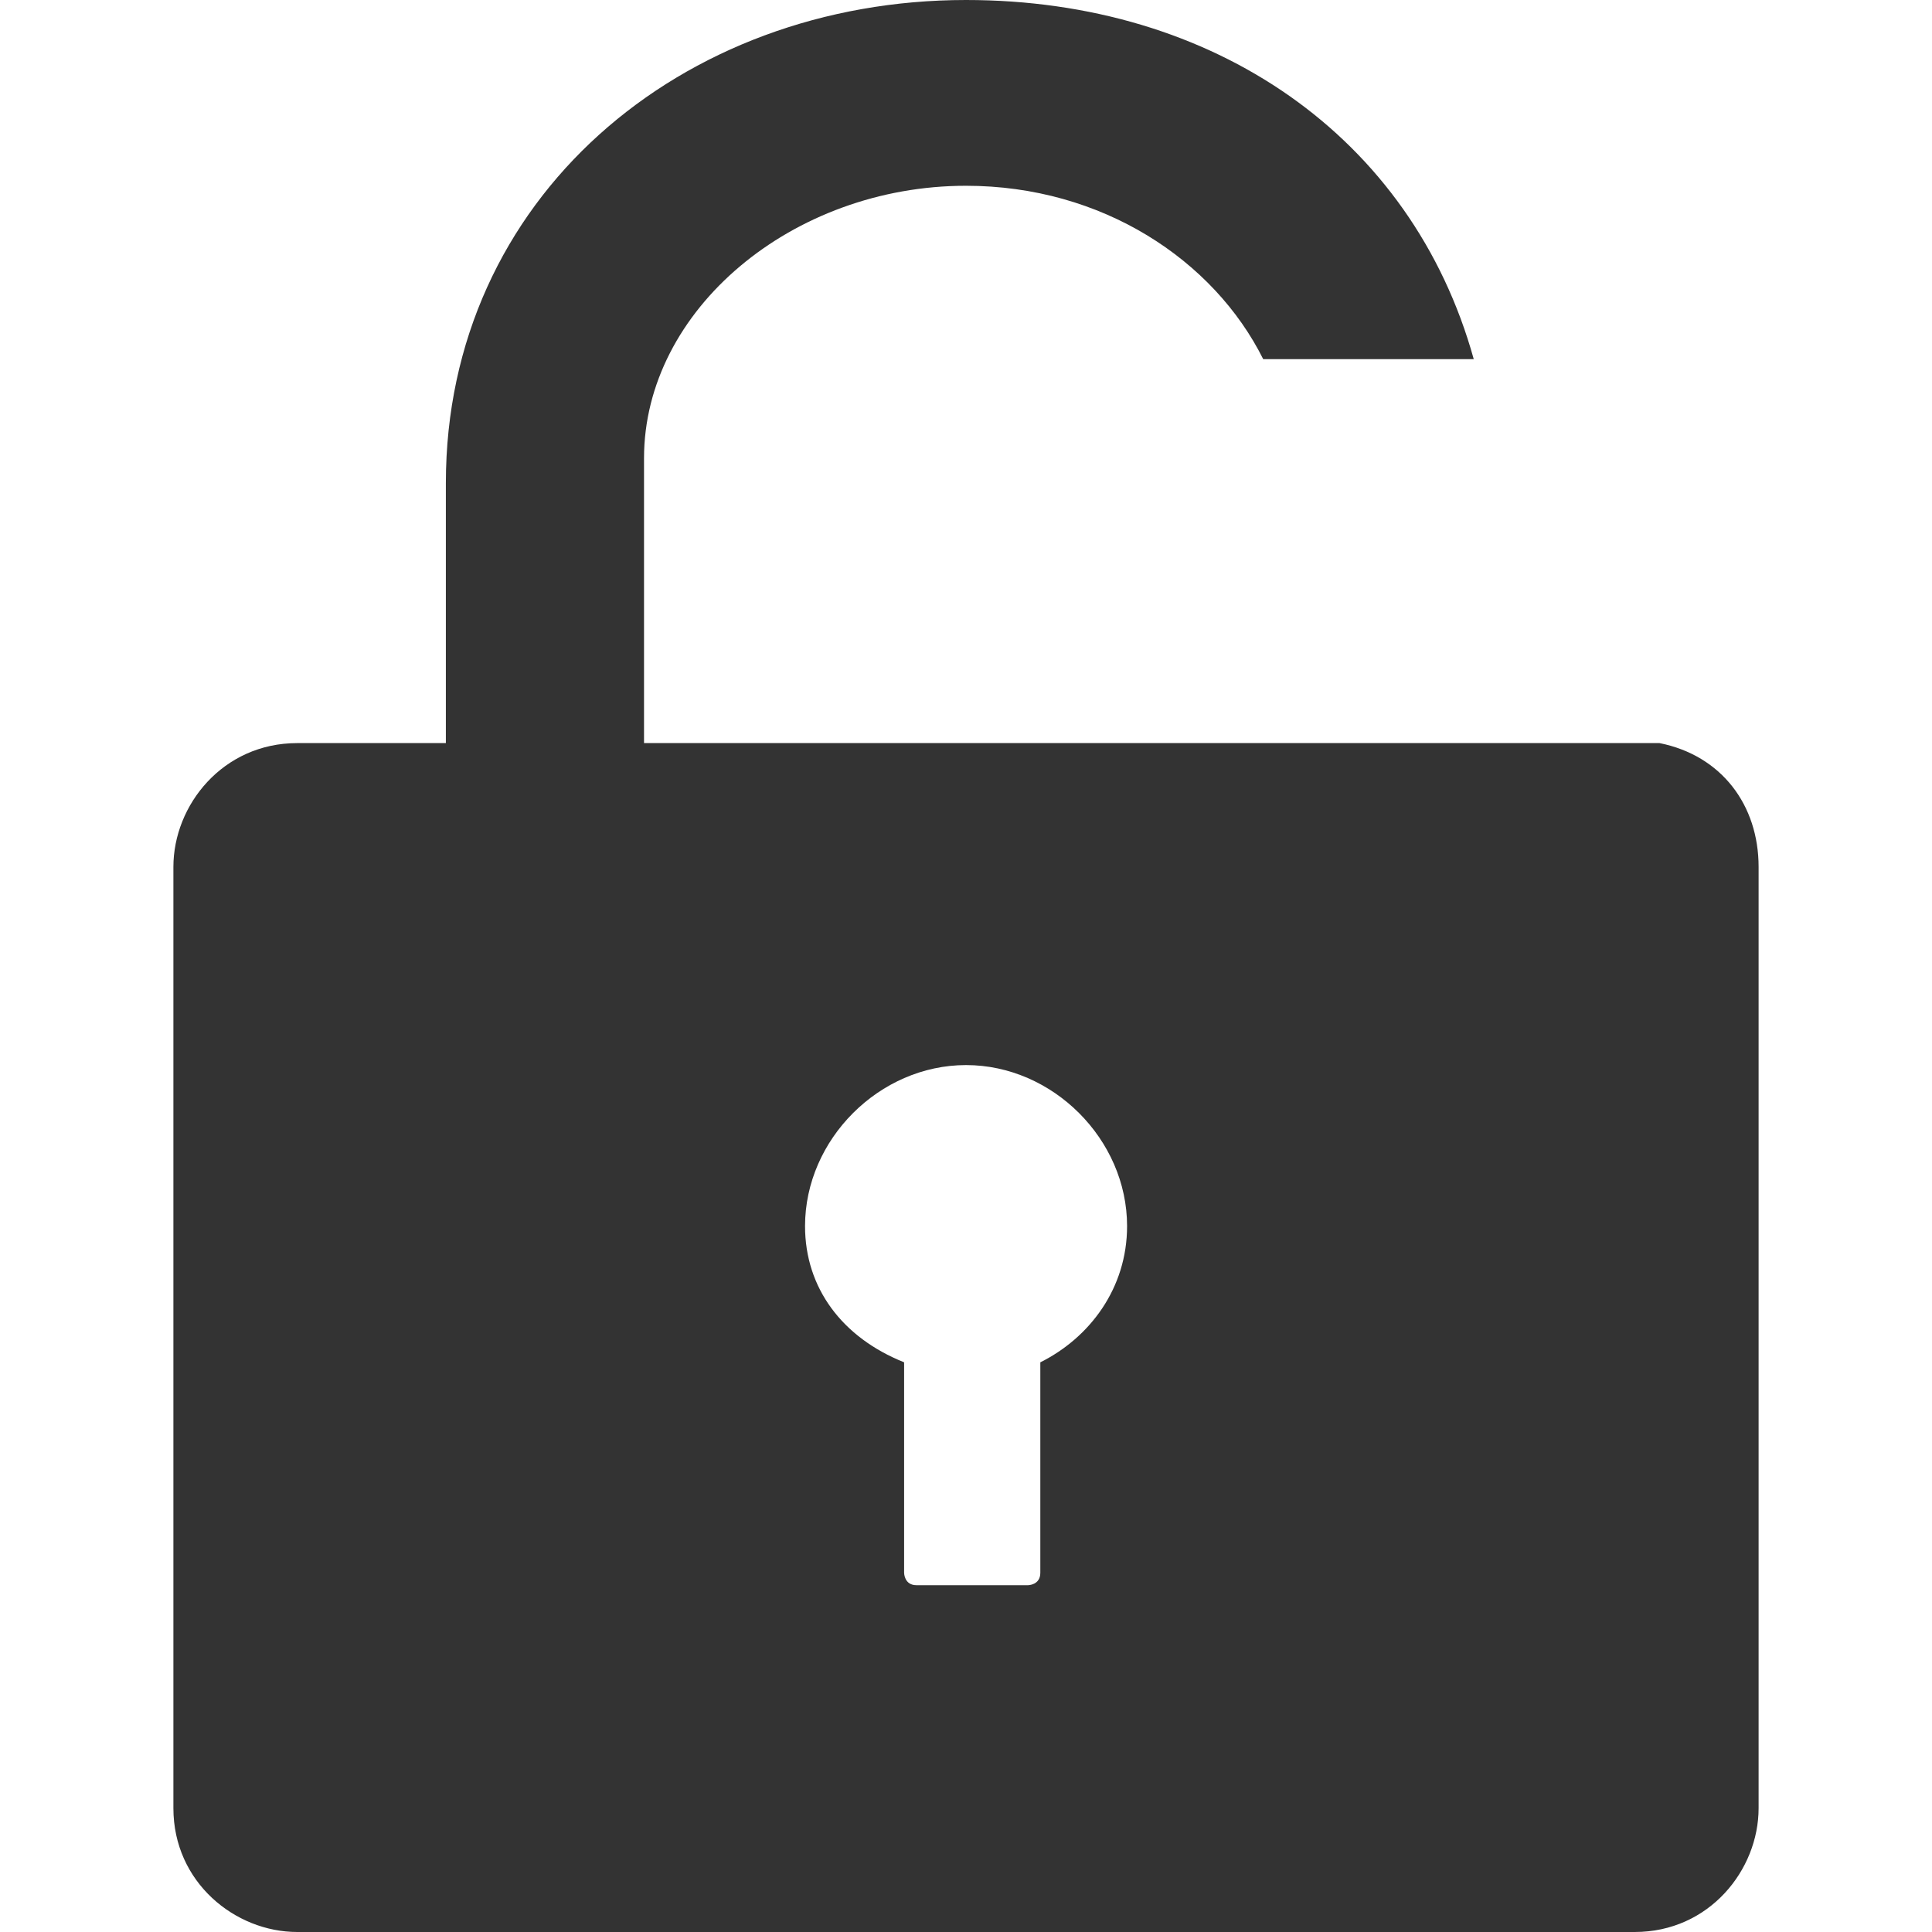 <!-- Generated by IcoMoon.io -->
<svg version="1.1" xmlns="http://www.w3.org/2000/svg" width="32" height="32" viewBox="0 0 32 32">
<title>unlock</title>
<path fill="#333" d="M27.487 12.308h-16.82v-4.718c0-2.462 2.462-4.513 5.333-4.513 2.256 0 4.103 1.231 4.923 2.872h3.487c-1.026-3.692-4.308-5.949-8.41-5.949-4.718 0-8.615 3.282-8.615 8v4.308h-2.462c-1.231 0-2.051 1.026-2.051 2.051v15.59c0 1.231 1.026 2.051 2.051 2.051h22.154c1.231 0 2.051-1.026 2.051-2.051v-15.59c0-1.026-0.615-1.846-1.641-2.051zM17.231 22.564v3.487c0 0.205-0.205 0.205-0.205 0.205h-1.846c-0.205 0-0.205-0.205-0.205-0.205v-3.487c-1.026-0.41-1.641-1.231-1.641-2.256 0-1.436 1.231-2.667 2.667-2.667s2.667 1.231 2.667 2.667c0 1.026-0.615 1.846-1.436 2.256z"></path>
</svg>
